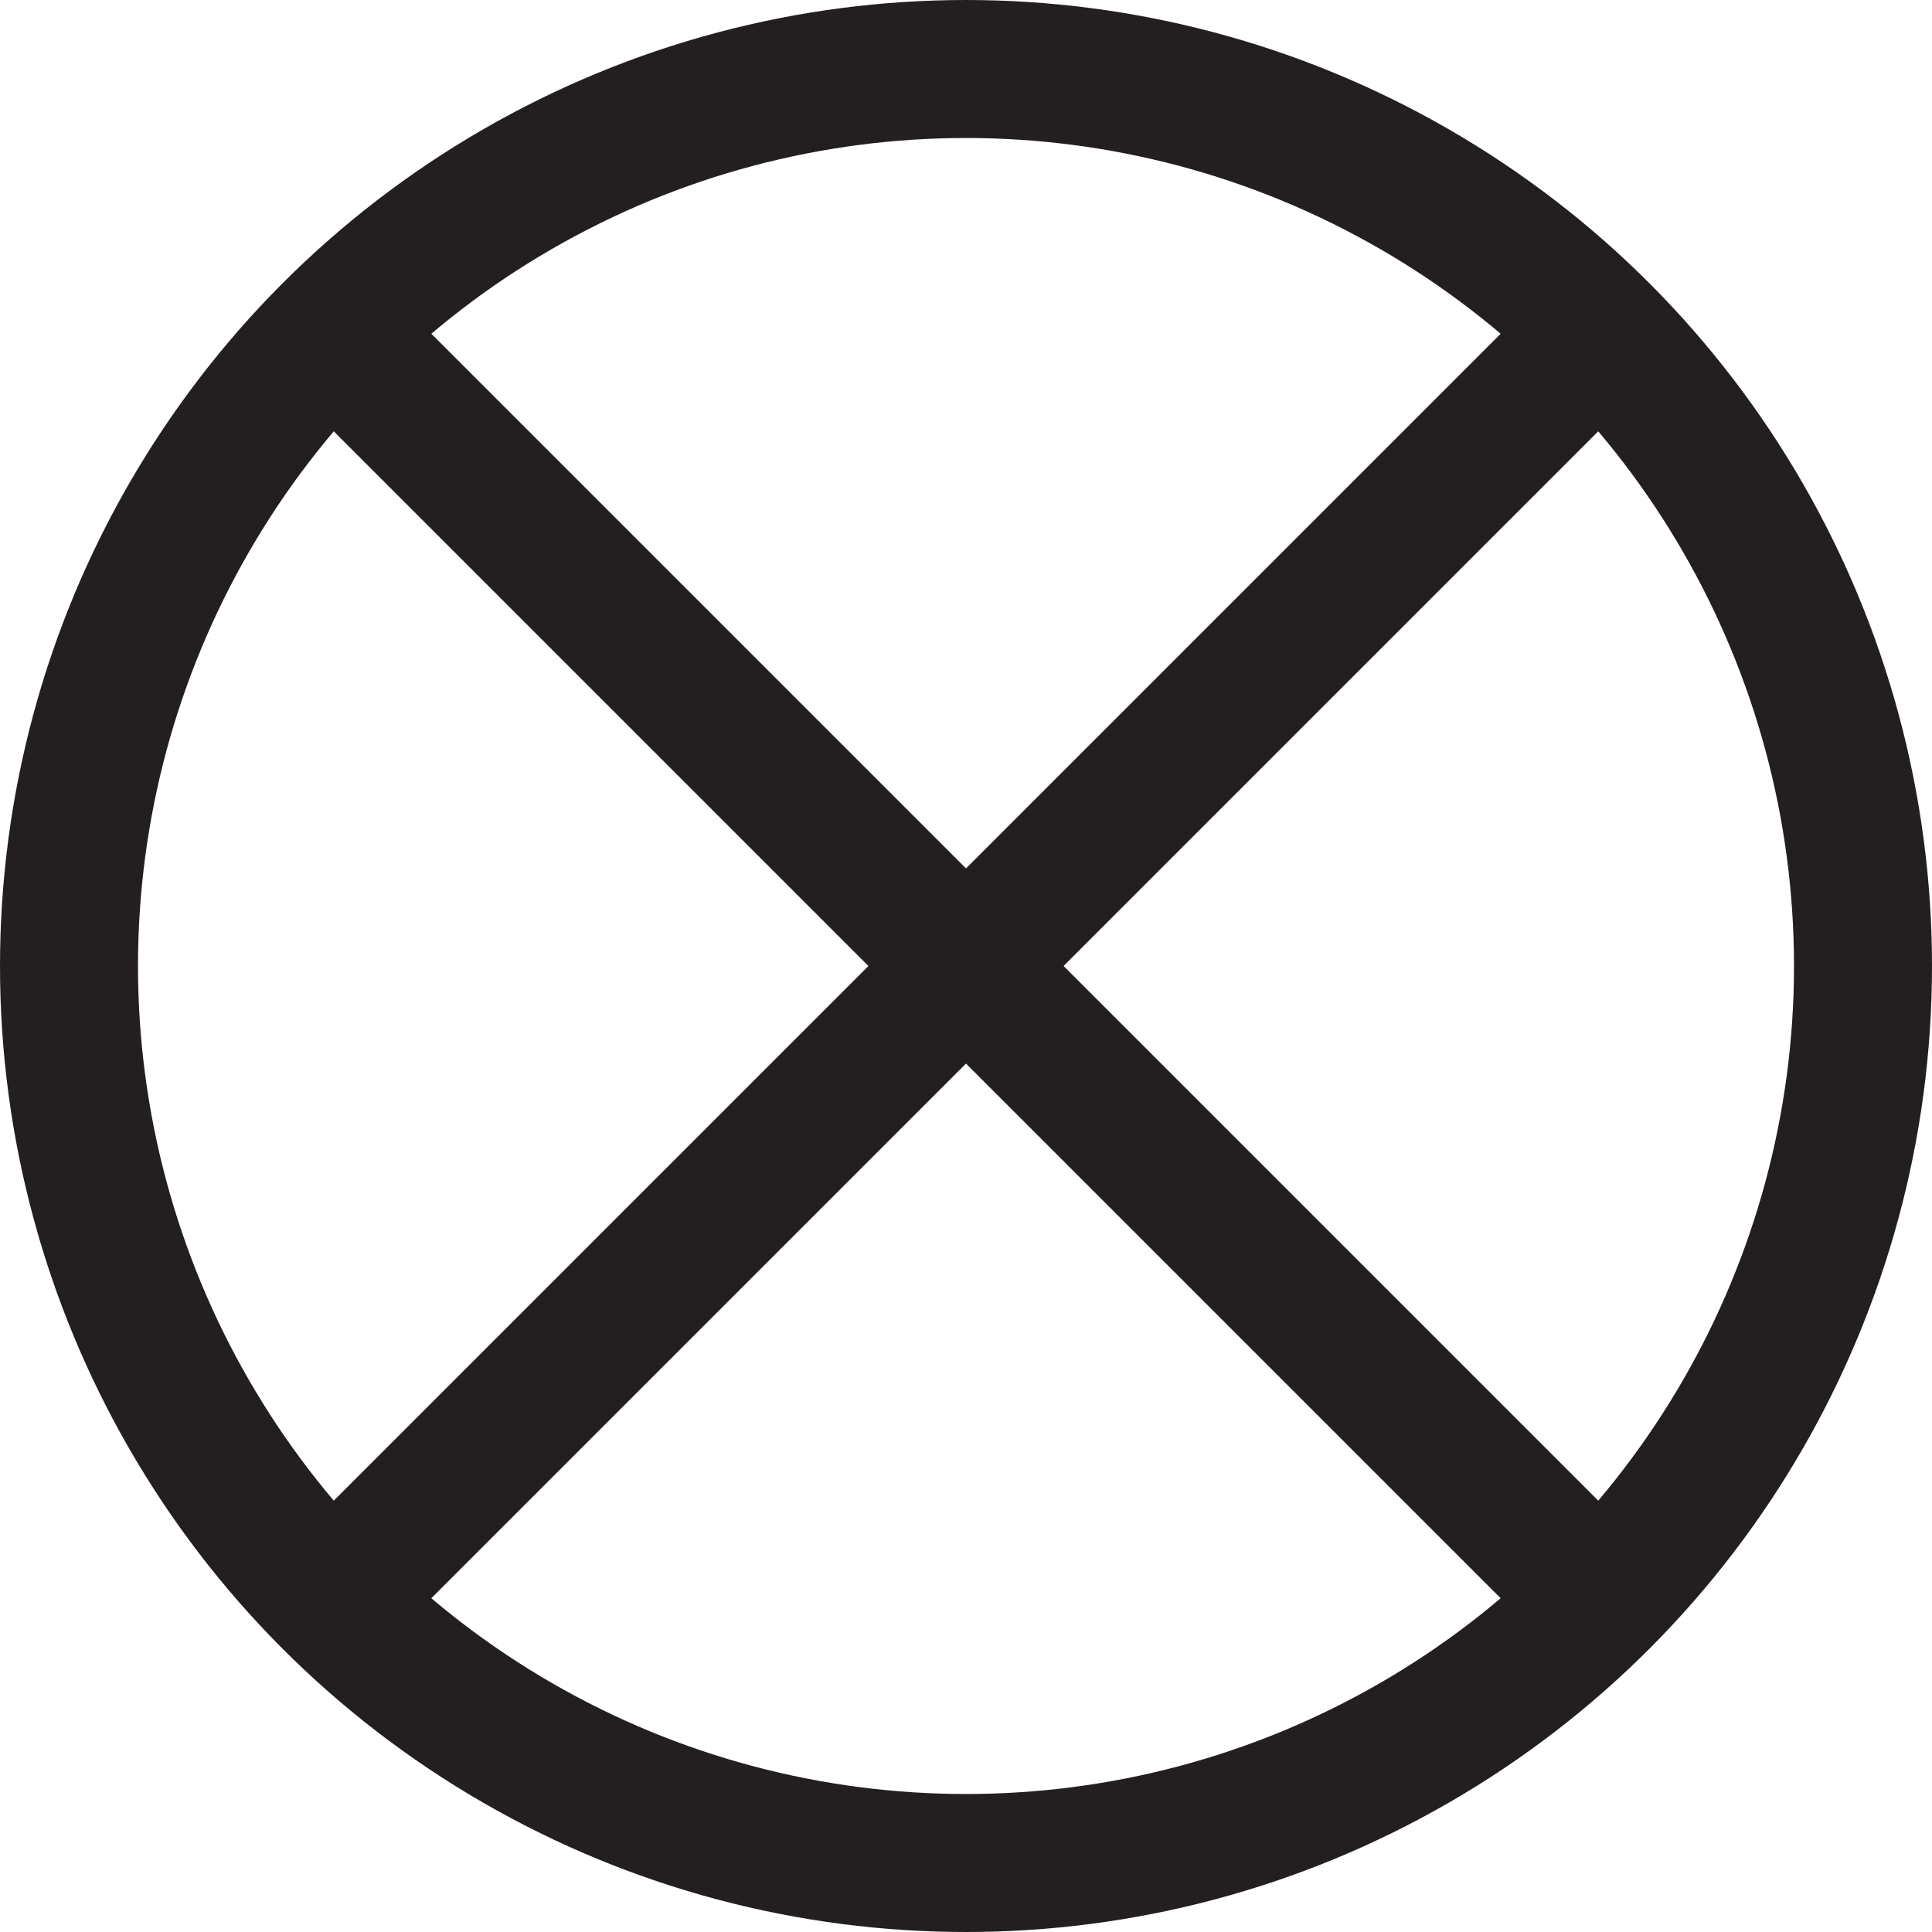 <svg id="b74ec648-29e4-4aaf-a657-5e8a97fa58ca" data-name="85aab231-9d10-4964-8836-ea6375a26f39" xmlns="http://www.w3.org/2000/svg" viewBox="0 0 14 14"><title>bullet-close</title><g id="228efdef-19e7-41a8-8adb-6af89665a106" data-name="ab5fa266-f03f-43b5-9bb1-c55a2a984d17"><g id="1a5266b4-3acc-4836-9e05-2d73f4f93271" data-name="11e8fbae-0ebb-4a49-b811-c6d863af13c0"><g id="abf952bc-01b5-4af2-97b2-cbd051d72de1" data-name="fb605b6d-9706-456b-b578-df482208e598"><g id="984a0ee2-20dc-46e6-8698-adfba6af6166" data-name="136ee45b-30f1-43a0-8d1c-2caaf086961e"><circle id="cae2bb45-e190-4e07-912e-273e57ef0894" data-name="ae9fd60d-6492-4529-9fdf-b18a089d9ee4" cx="7" cy="7" r="6.5" style="fill:none;stroke:#231f20"/></g></g></g></g><line x1="2.4" y1="11.6" x2="11.6" y2="2.4" style="fill:none;stroke:#231f20"/><line x1="11.6" y1="11.6" x2="2.4" y2="2.4" style="fill:none;stroke:#231f20"/></svg>